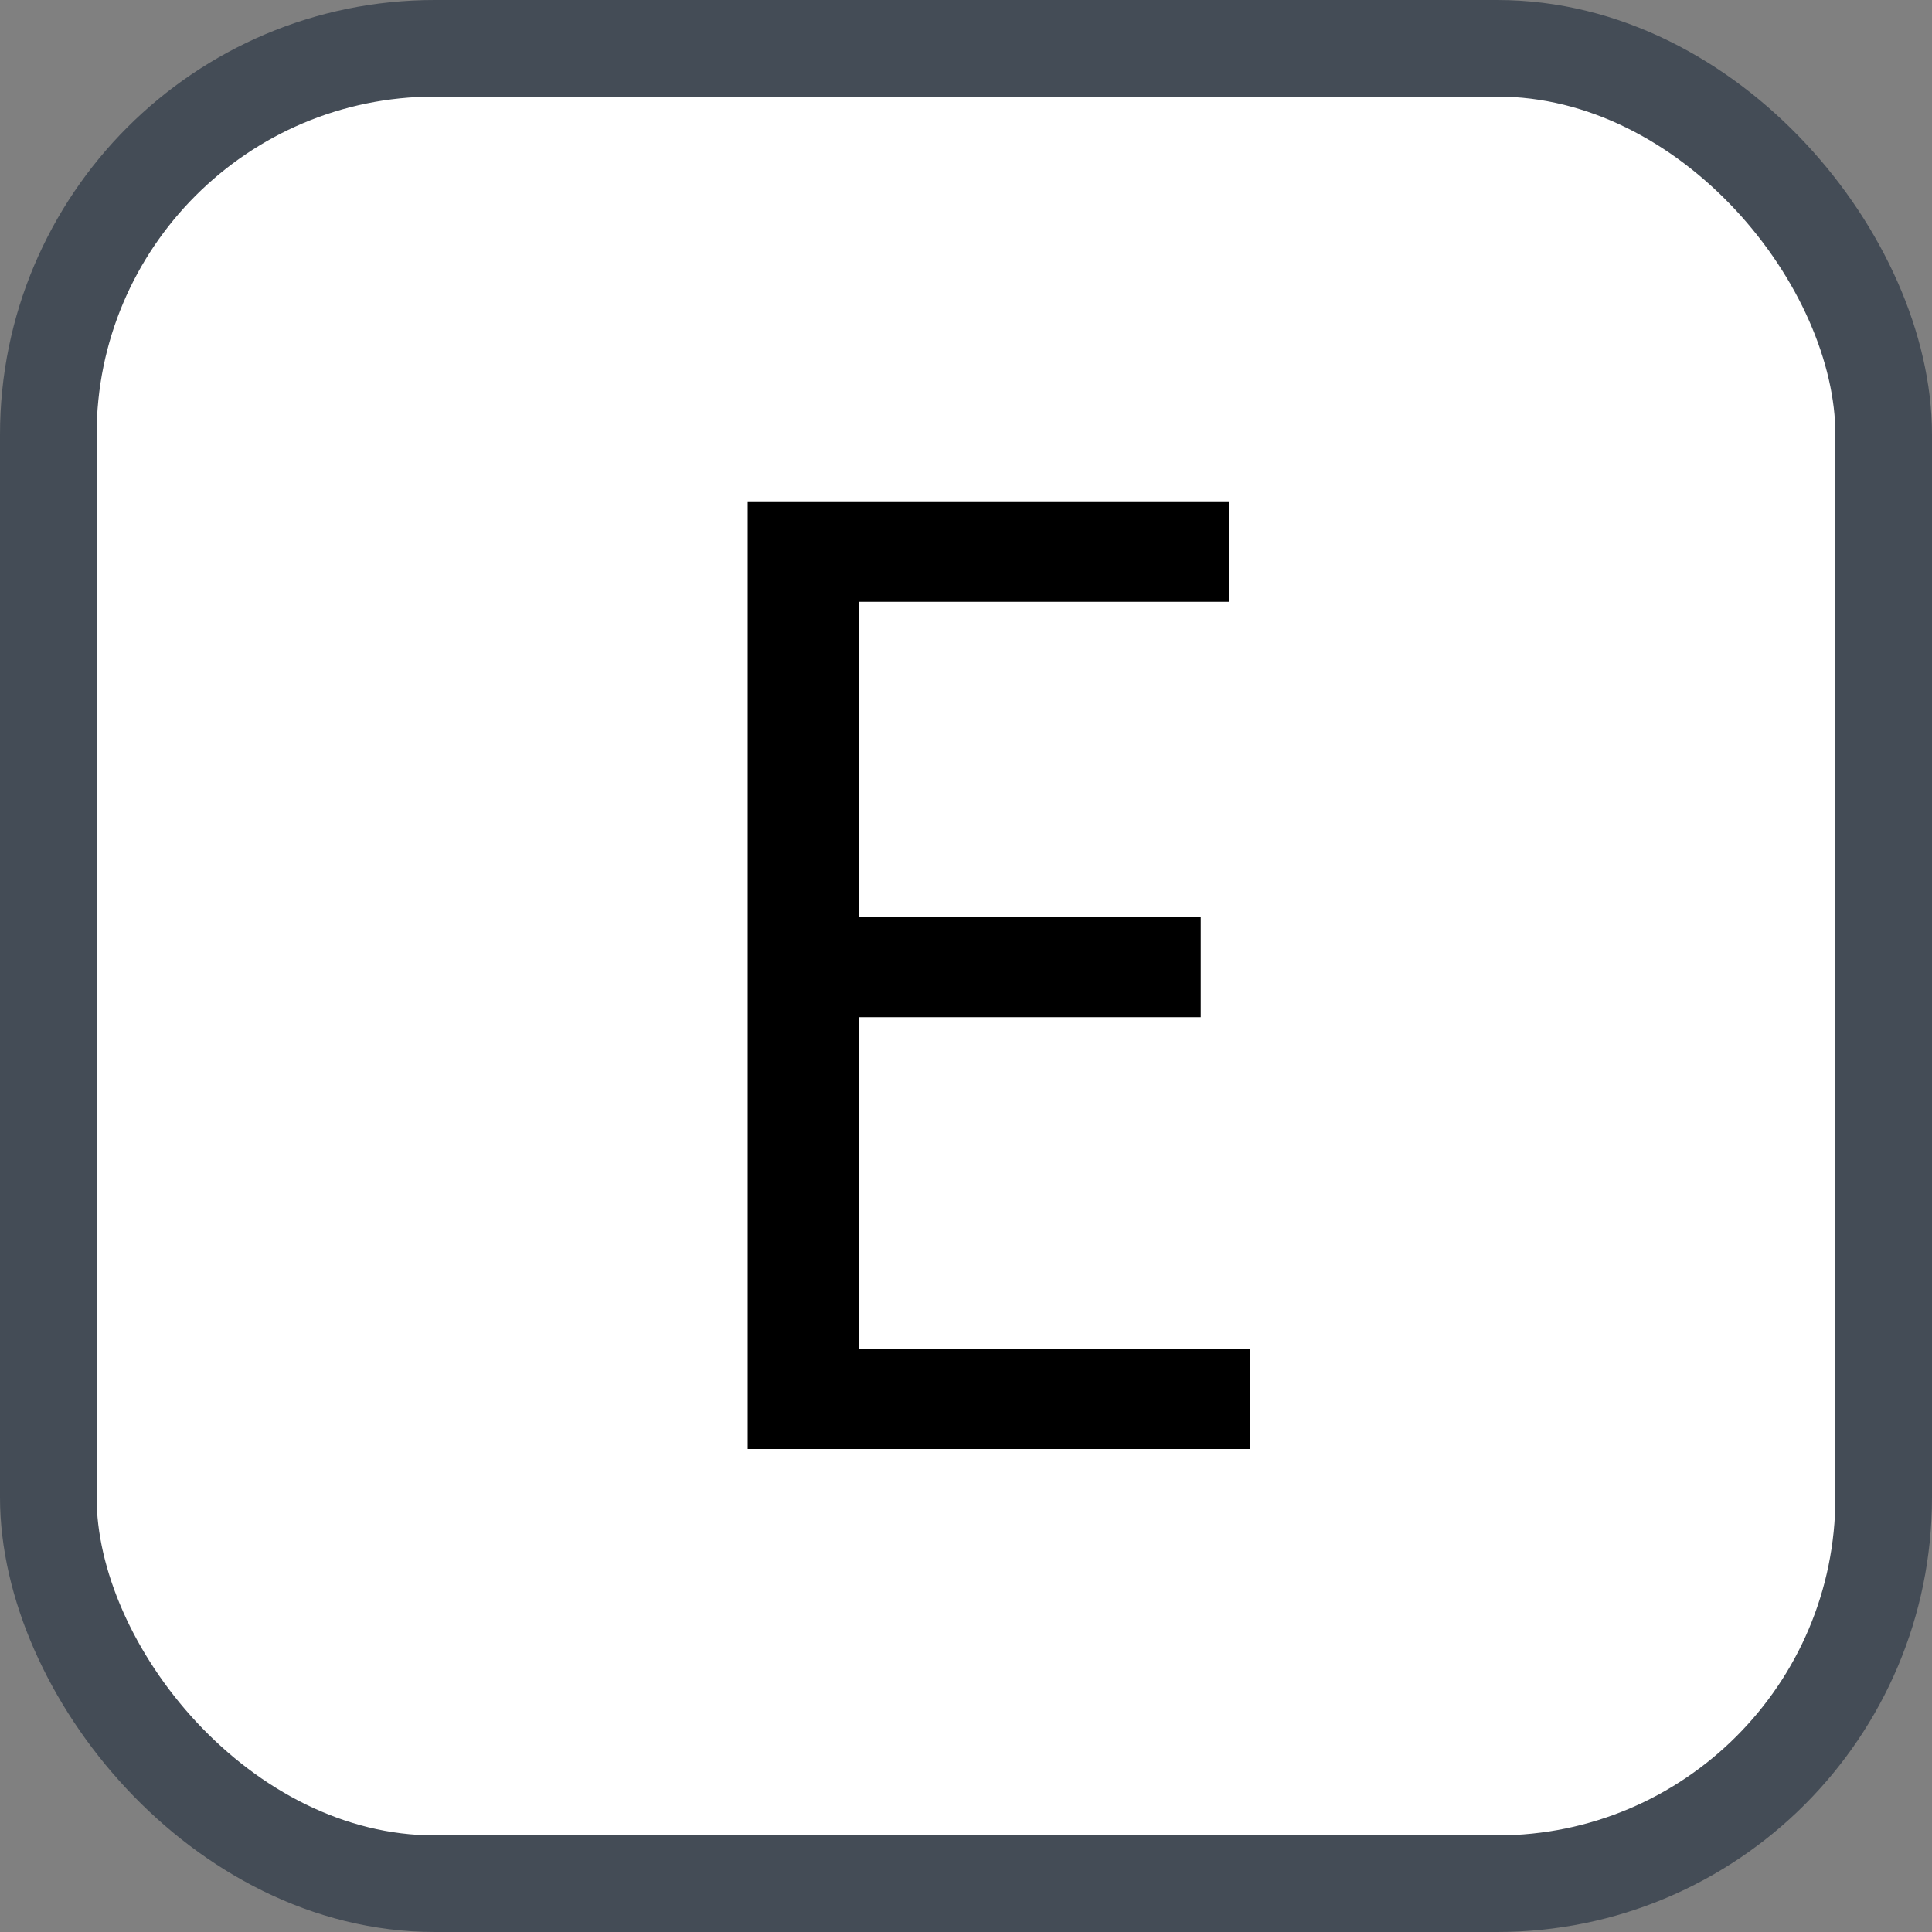 <svg xmlns="http://www.w3.org/2000/svg" version="1.1" xmlns:xlink="http://www.w3.org/1999/xlink" xmlns:svgjs="http://svgjs.com/svgjs" width="20" height="20"><rect width="100%" height="100%" fill="#808080" stroke="none"/><svg id="SvgjsSvg1002" style="overflow: hidden; top: -100%; left: -100%; position: absolute; opacity: 0;" width="2" height="0" focusable="false"><polyline id="SvgjsPolyline1003" points="0,0"></polyline><path id="SvgjsPath1004" d="M0 0 "></path></svg><defs id="SvgjsDefs2583"></defs><rect id="SvgjsRect2584" width="19" height="19" x="0.5" y="0.5" rx="4" ry="4" fill="#ffffff" stroke-opacity="1" stroke="#444c56" stroke-width="1"></rect><path id="SvgjsPath2585" d="M12.94 15.00L12.94 13.96L8.89 13.96L8.89 10.53L12.43 10.53L12.43 9.49L8.89 9.49L8.89 6.23L12.72 6.23L12.72 5.19L7.74 5.19L7.74 15.00Z" fill="#000000"></path></svg>